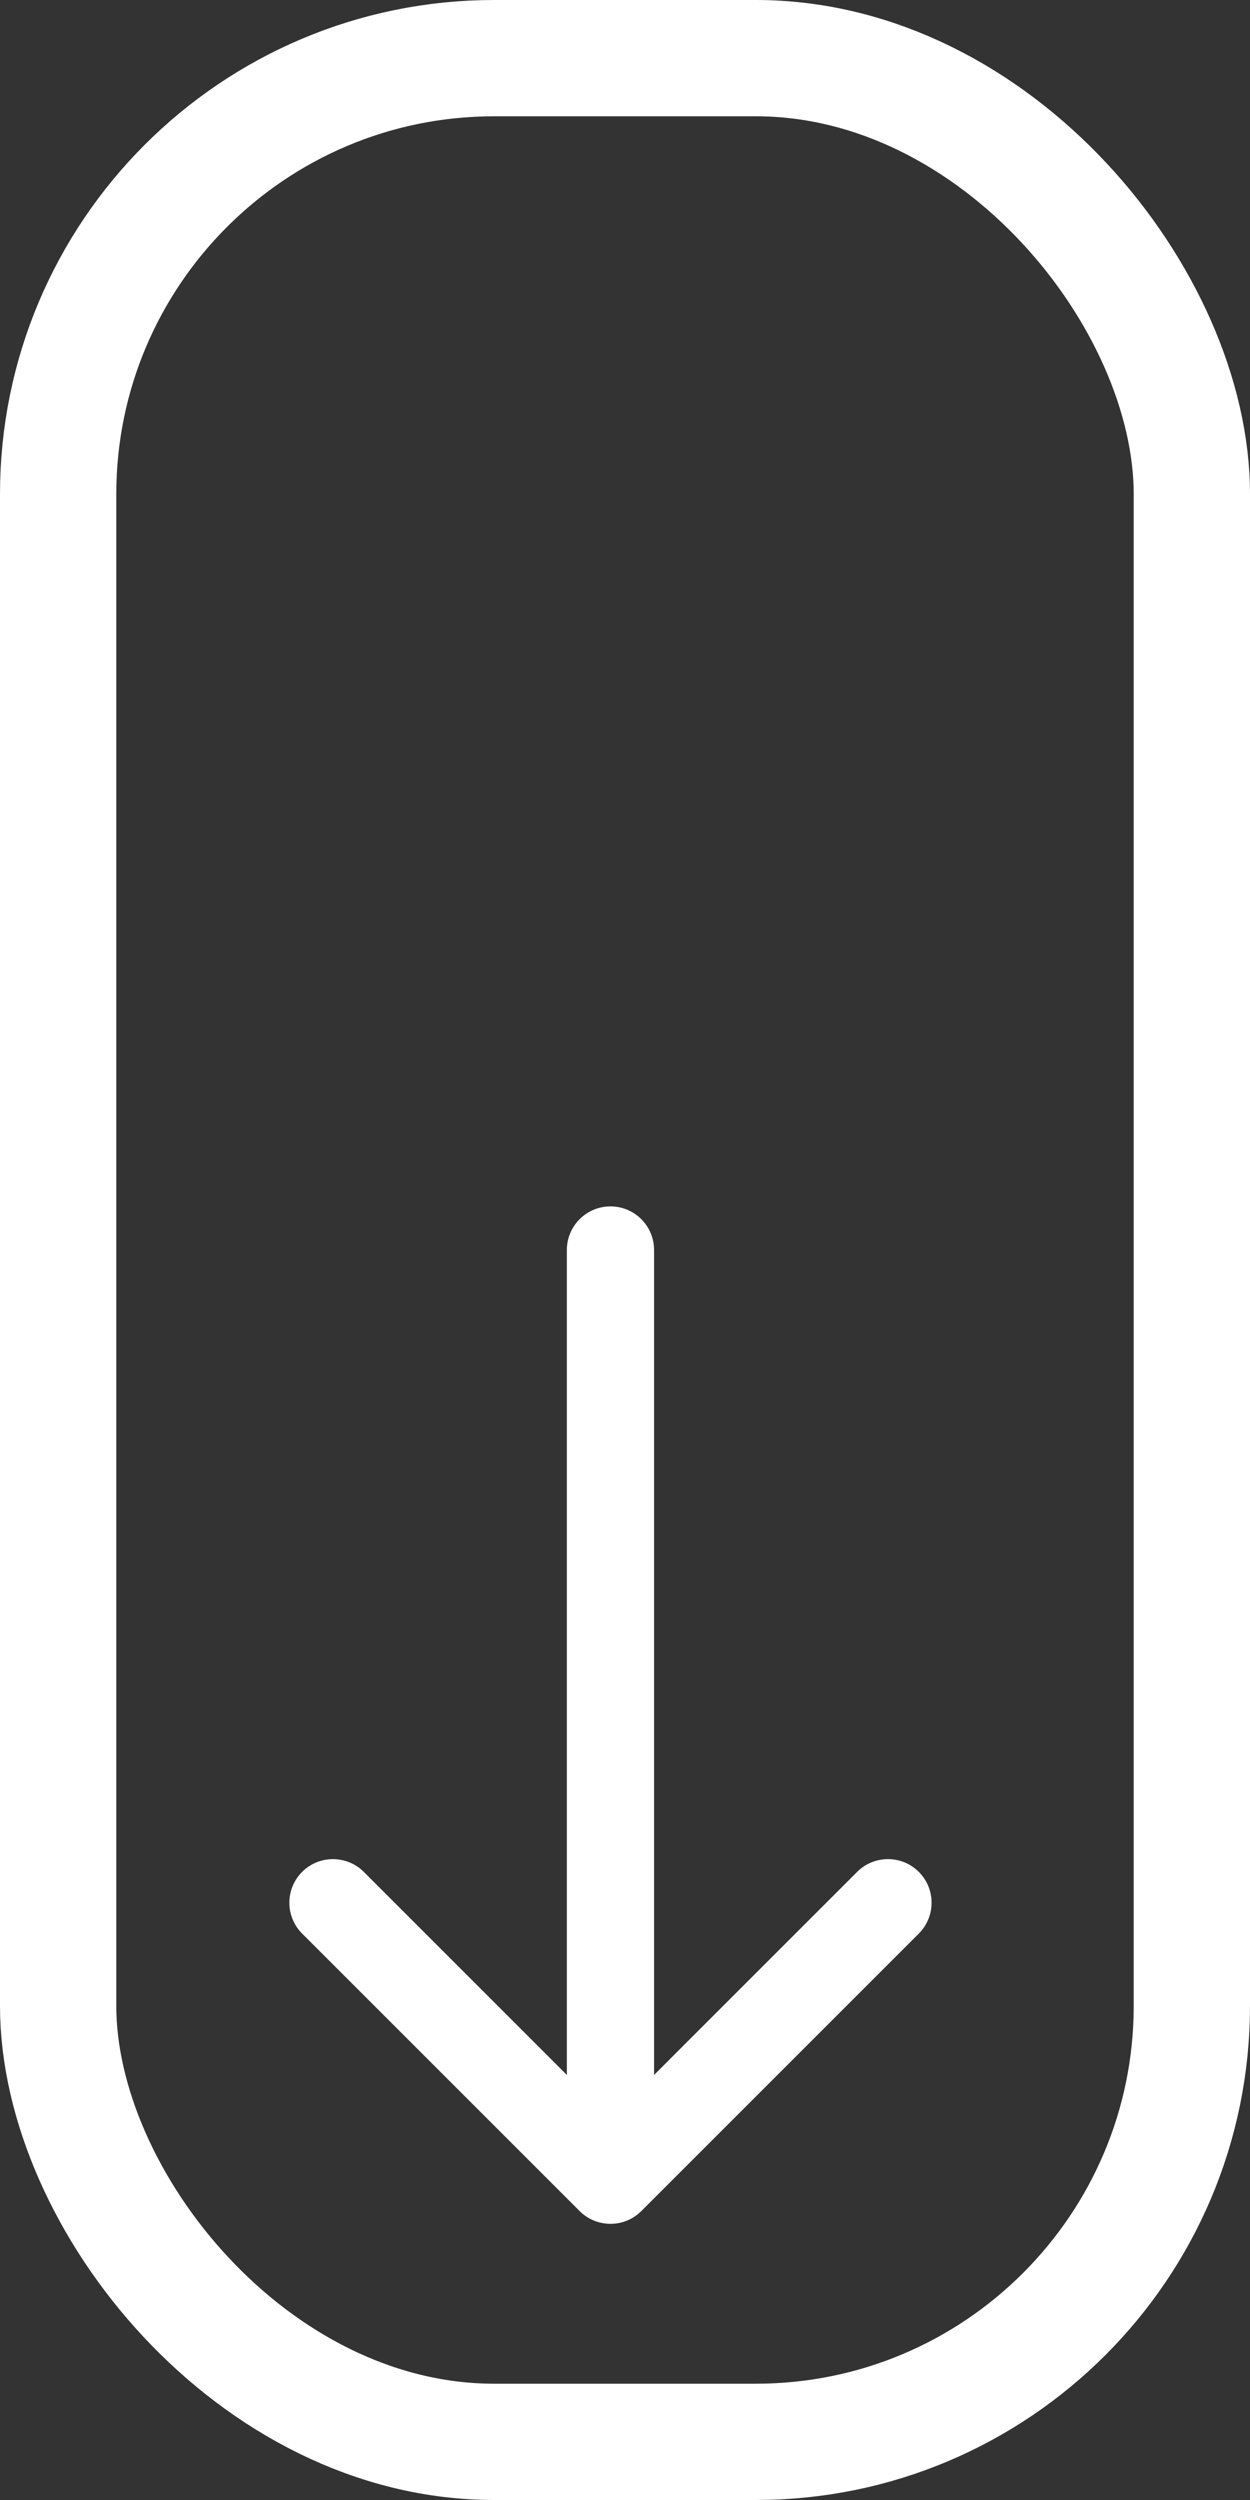 <svg width="43" height="86" viewBox="0 0 43 86" fill="none" xmlns="http://www.w3.org/2000/svg">
<rect x="0" y="0" width="43" height="86" fill="#333333" stroke="none"/>
<path d="M22.5 43C22.5 42.172 21.828 41.5 21 41.5C20.172 41.5 19.5 42.172 19.5 43L22.5 43ZM19.939 76.061C20.525 76.646 21.475 76.646 22.061 76.061L31.607 66.515C32.192 65.929 32.192 64.979 31.607 64.393C31.021 63.808 30.071 63.808 29.485 64.393L21 72.879L12.515 64.393C11.929 63.808 10.979 63.808 10.393 64.393C9.808 64.979 9.808 65.929 10.393 66.515L19.939 76.061ZM19.5 43L19.5 75L22.5 75L22.5 43L19.5 43Z" fill="white"/>
<rect x="2" y="2" width="39" height="82" rx="15" stroke="white" stroke-width="4"/>
</svg>

